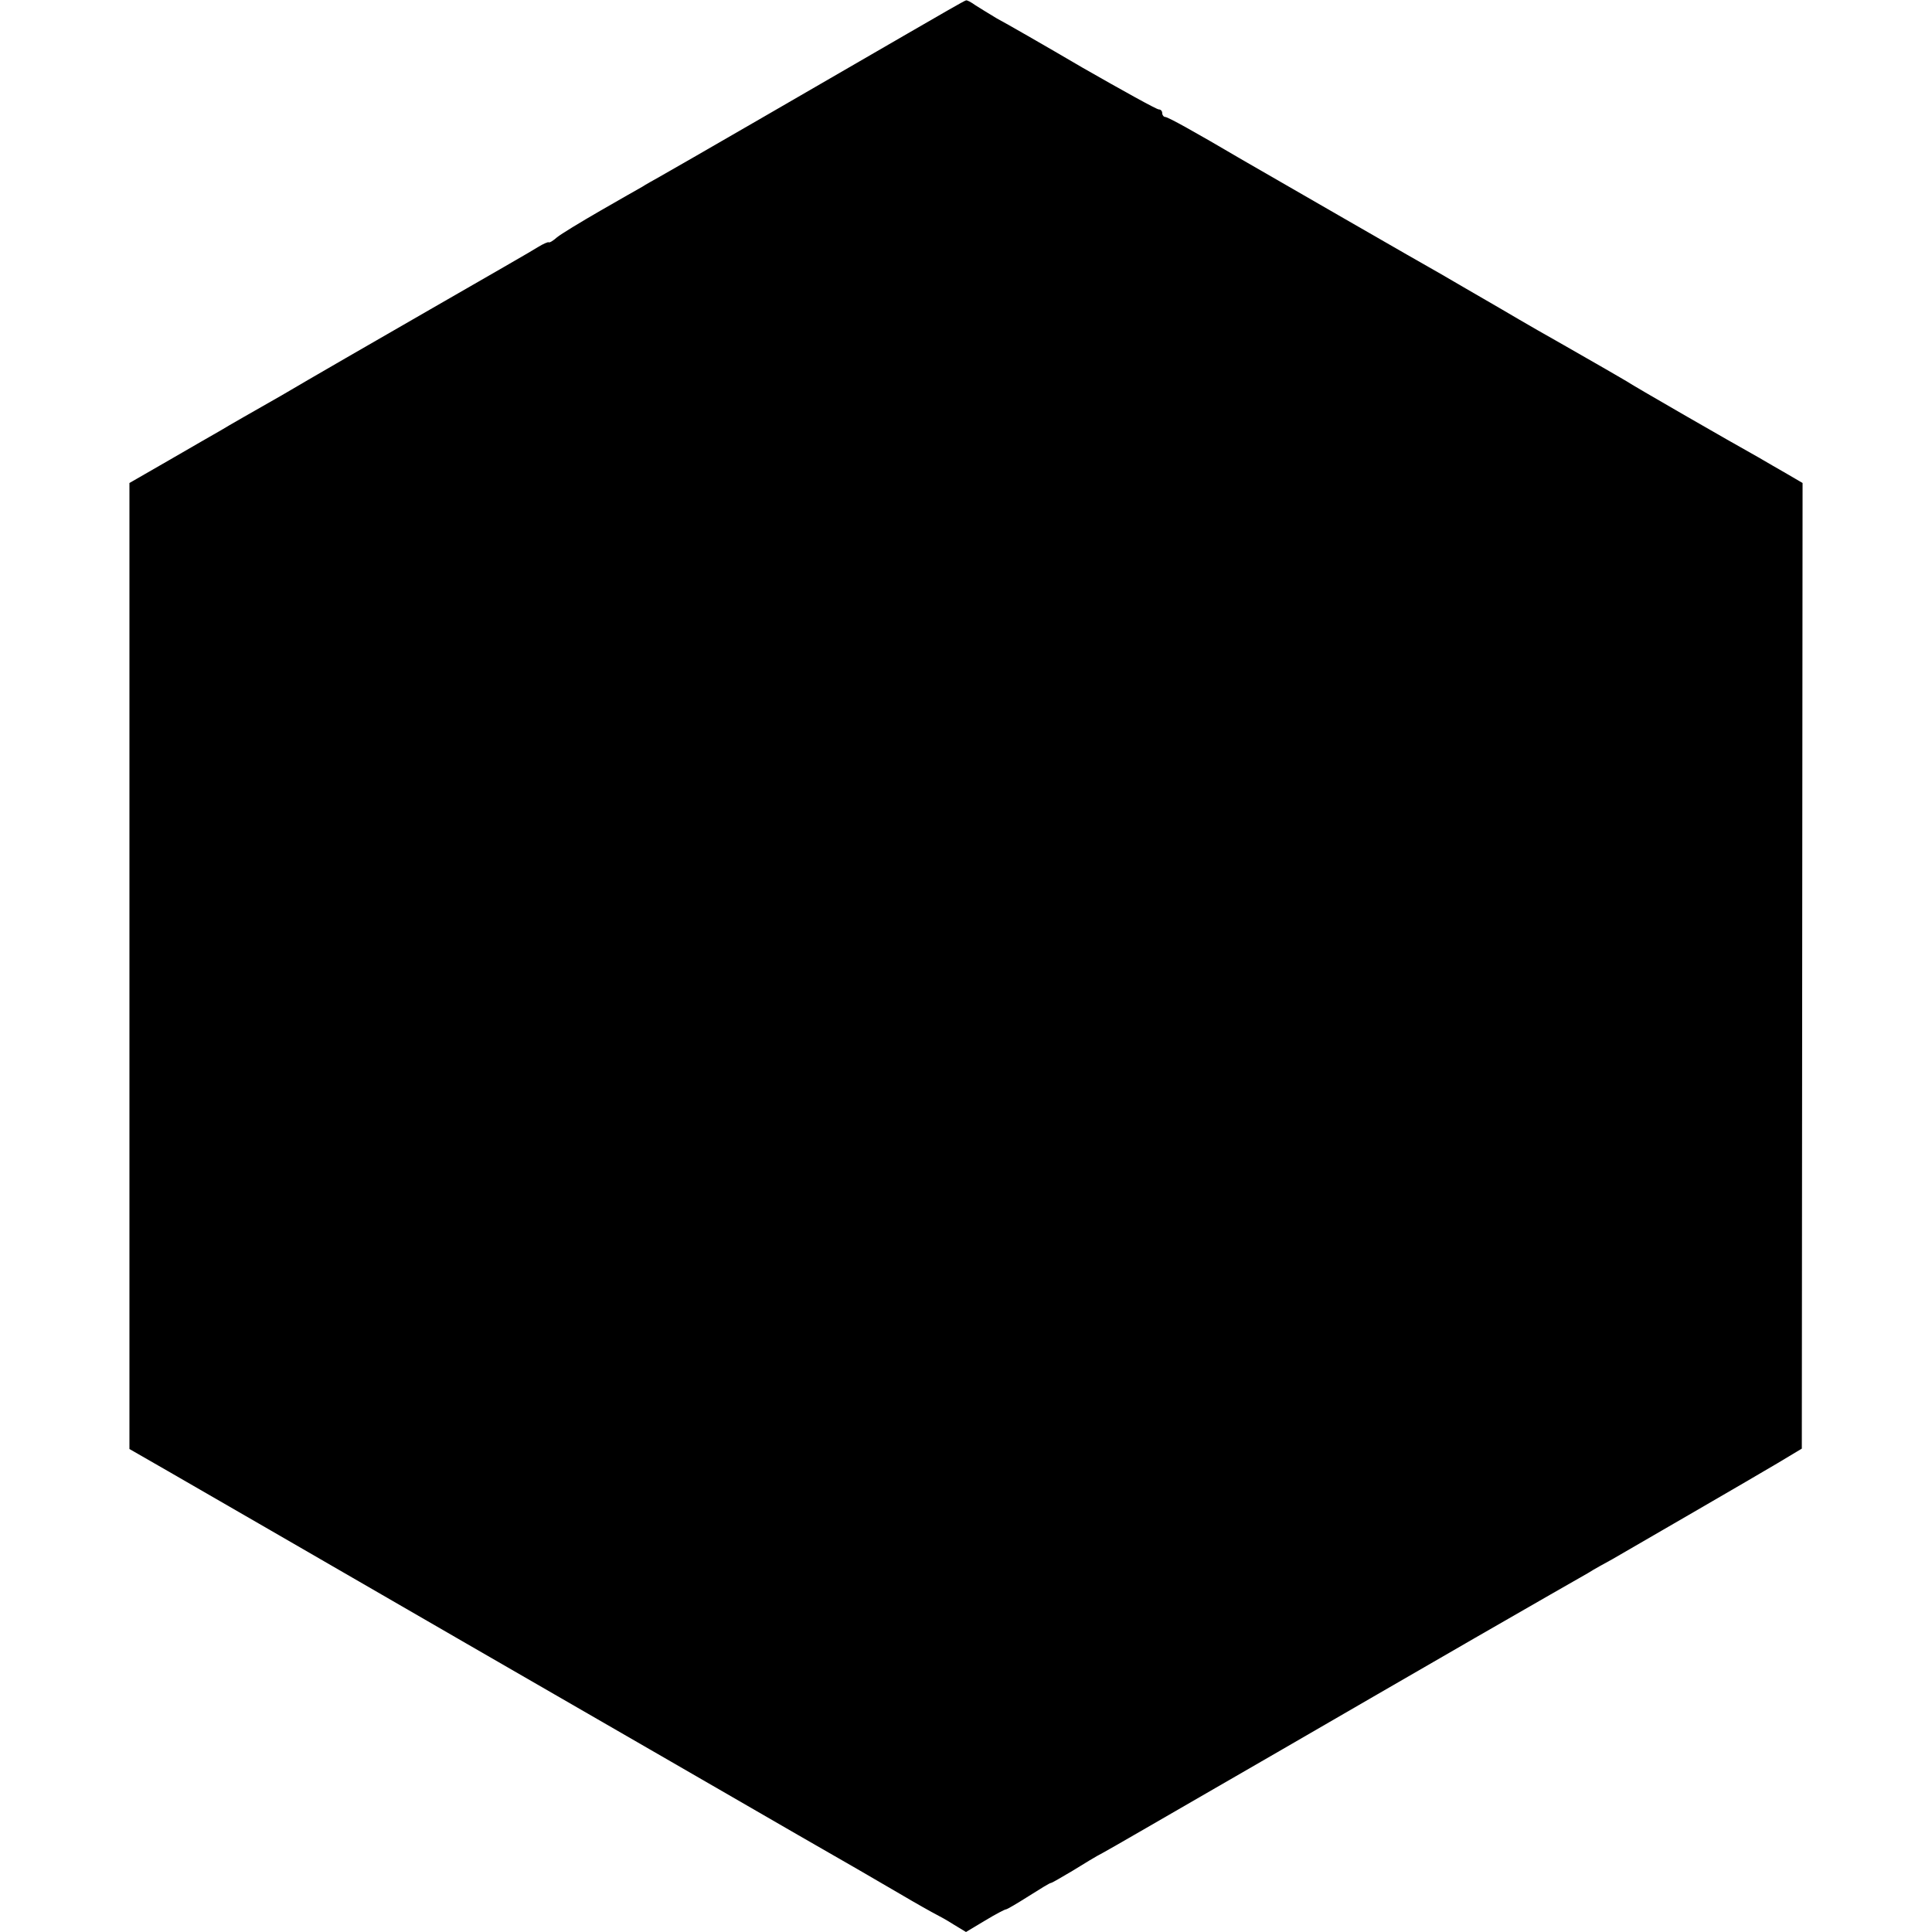 <?xml version="1.0" standalone="no"?>
<!DOCTYPE svg PUBLIC "-//W3C//DTD SVG 20010904//EN"
 "http://www.w3.org/TR/2001/REC-SVG-20010904/DTD/svg10.dtd">
<svg version="1.0" xmlns="http://www.w3.org/2000/svg"
 width="512pt" height="512pt" viewBox="0 0 512 512"
 preserveAspectRatio="xMidYMid meet">
<g transform="translate(0,512) scale(0.1,-0.1)"
fill="#000000" stroke="none">
<path d="M2405 5031 c-188 -109 -620 -359 -658 -380 -16 -9 -36 -20 -45 -26
-9 -5 -60 -34 -112 -64 -52 -30 -103 -61 -114 -70 -10 -9 -20 -15 -22 -13 -2
1 -14 -4 -27 -12 -12 -8 -141 -82 -287 -166 -146 -84 -323 -186 -394 -228 -72
-41 -144 -82 -160 -92 -17 -10 -79 -45 -137 -79 l-106 -61 0 -1280 0 -1280
101 -58 c56 -32 412 -238 791 -457 380 -219 776 -448 880 -508 105 -60 226
-130 270 -156 44 -26 87 -50 95 -54 8 -4 30 -16 47 -27 l33 -20 50 30 c28 17
53 30 56 30 3 0 30 16 60 35 30 19 56 35 59 35 3 0 28 15 57 32 29 18 65 40
81 48 31 17 115 66 477 275 135 78 364 211 510 295 146 84 280 161 298 171 17
11 47 27 65 37 69 40 375 217 437 254 l65 39 1 1279 1 1280 -41 24 c-23 13
-57 33 -76 44 -72 40 -336 192 -350 202 -15 9 -74 43 -165 95 -27 15 -104 59
-170 98 -66 38 -136 79 -155 90 -38 21 -475 273 -527 303 -131 77 -198 114
-205 114 -4 0 -8 5 -8 10 0 6 -4 10 -9 10 -6 0 -96 50 -201 110 -104 61 -207
120 -228 131 -20 12 -46 28 -57 35 -11 8 -22 14 -25 13 -3 0 -72 -40 -155 -88z"/>
</g>
</svg>
